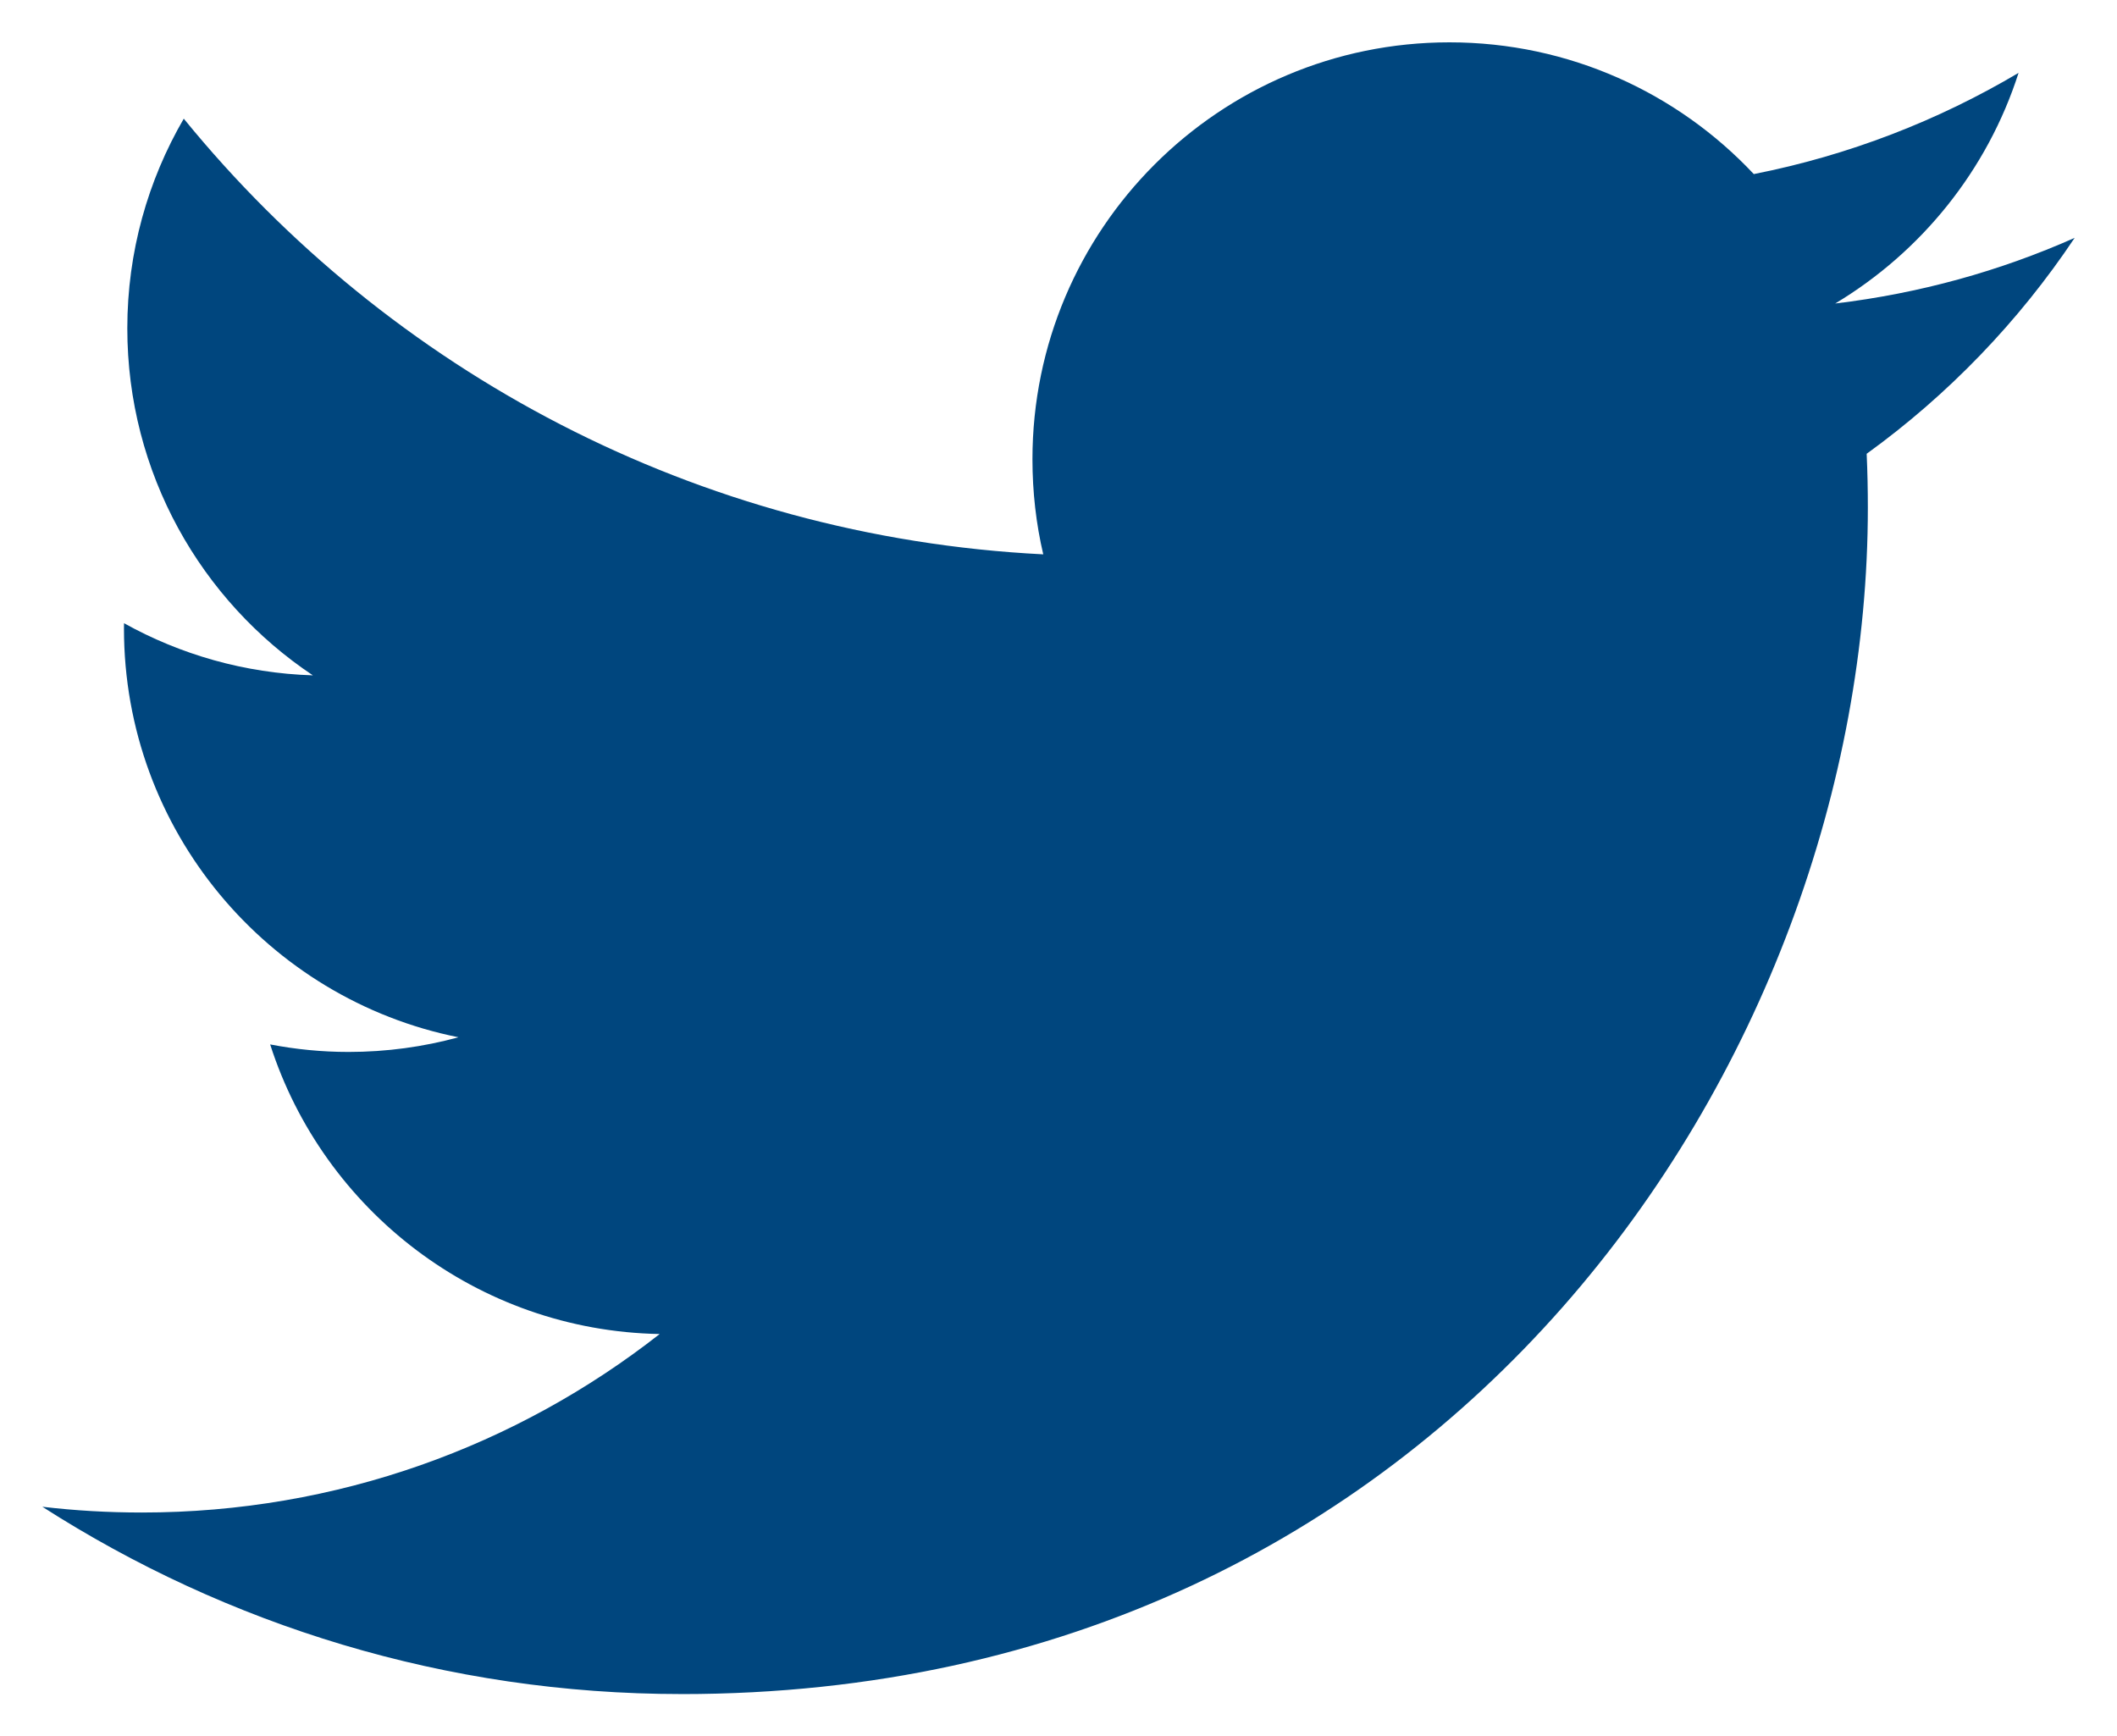 <?xml version="1.0" encoding="UTF-8"?>
<svg width="250px" height="205px" viewBox="0 0 250 205" version="1.1" xmlns="http://www.w3.org/2000/svg" xmlns:xlink="http://www.w3.org/1999/xlink">
    <defs></defs>
    <g id="Symbols" stroke="none" stroke-width="1" fill="none" fill-rule="evenodd">
        <g id="twitter" fill="#00467E" fill-rule="nonzero">
            <path d="M80.477,200.05 C171.048,200.05 220.577,125.016 220.577,59.95 C220.577,57.819 220.534,55.697 220.438,53.585 C230.053,46.635 238.409,37.961 245,28.088 C236.177,32.009 226.683,34.649 216.723,35.84 C226.889,29.744 234.694,20.1 238.376,8.605 C228.862,14.245 218.327,18.344 207.109,20.557 C198.123,10.986 185.331,5 171.166,5 C143.974,5 121.924,27.052 121.924,54.233 C121.924,58.097 122.356,61.856 123.2,65.461 C82.276,63.401 45.987,43.808 21.701,14.014 C17.472,21.291 15.034,29.744 15.034,38.763 C15.034,55.846 23.727,70.927 36.946,79.75 C28.868,79.501 21.279,77.283 14.646,73.592 C14.639,73.798 14.639,74 14.639,74.221 C14.639,98.067 31.611,117.977 54.142,122.489 C50.005,123.617 45.651,124.222 41.158,124.222 C37.99,124.222 34.904,123.91 31.904,123.334 C38.173,142.898 56.35,157.135 77.902,157.533 C61.049,170.743 39.819,178.61 16.745,178.61 C12.776,178.61 8.854,178.384 5,177.929 C26.792,191.897 52.668,200.047 80.48,200.047"></path>
        </g>
    </g>
</svg>